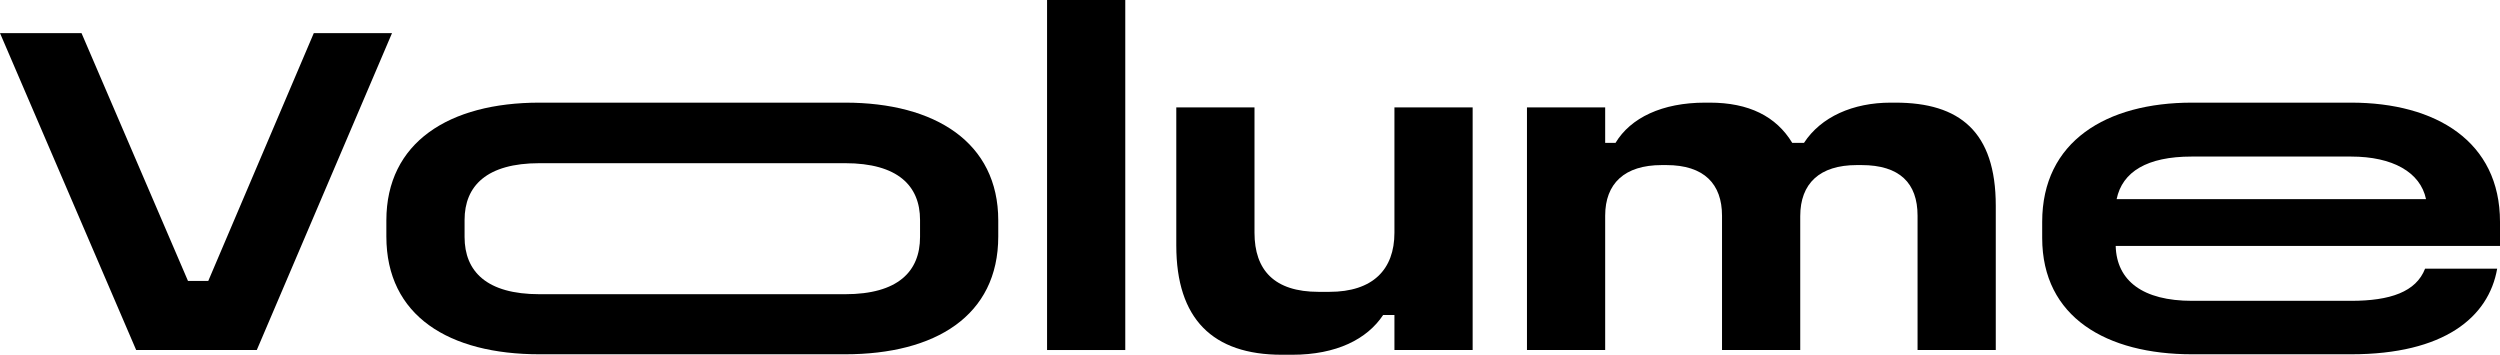 <svg width="747" height="106" viewBox="0 0 747 106" fill="none" xmlns="http://www.w3.org/2000/svg">
<path d="M0 9.893H24.356L56.174 83.952H62.228L93.764 9.893H117.135L96.932 57.24L76.729 104.587H40.688L0 9.893Z" fill="black"/>
<path d="M161.2 30.669H252.525C279.415 30.669 298.28 42.541 298.28 65.861V70.667C298.28 94.411 279.415 105.859 252.525 105.859H161.2C134.169 105.859 115.444 94.411 115.444 70.667V65.861C115.444 42.541 134.169 30.669 161.2 30.669ZM161.2 48.76C145.432 48.76 138.815 55.544 138.815 65.72V70.808C138.815 81.125 145.432 87.909 161.2 87.909H252.525C268.293 87.909 274.909 81.125 274.909 70.808V65.72C274.909 55.544 268.293 48.76 252.525 48.76H161.2Z" fill="black"/>
<path d="M312.862 0H336.232V104.587H312.862V0Z" fill="black"/>
<path d="M440.027 104.587H416.657V94.128H413.279C408.492 101.336 399.341 106 386.107 106H383.01C362.315 106 351.475 95.259 351.475 73.352V32.083H374.844V69.536C374.844 80.701 380.757 87.203 393.991 87.203H397.229C410.181 87.203 416.657 80.56 416.657 69.536V32.083H440.027V104.587Z" fill="black"/>
<path d="M456.257 32.083H479.627V42.683H482.722C487.227 35.192 496.66 30.669 509.472 30.669H510.88C522.565 30.669 530.731 34.768 535.518 42.683H539.037C544.105 34.909 553.679 30.669 564.942 30.669H566.35C585.496 30.669 596.337 39.291 596.337 61.48V104.587H572.967V64.448C572.967 54.696 567.617 49.325 556.213 49.325H554.805C543.683 49.325 537.911 54.837 537.911 64.589V104.587H514.54V64.448C514.54 54.979 509.19 49.325 497.927 49.325H496.519C485.397 49.325 479.627 54.837 479.627 64.448V104.587H456.257V32.083Z" fill="black"/>
<path d="M654.976 30.669H702.514C727.855 30.669 747 42.259 747 66.285V73.493H632.169C632.45 83.952 640.335 89.888 654.976 89.888H702.514C714.199 89.888 721.94 87.203 724.615 80.277H746.155C743.621 94.835 730.248 105.859 702.514 105.859H654.976C629.494 105.859 610.206 94.835 610.206 71.091V66.285C610.206 42.259 629.353 30.669 654.976 30.669ZM654.835 46.781C641.602 46.781 634.14 51.304 632.45 59.501H724.896C723.207 51.445 714.903 46.781 702.514 46.781H654.835Z" fill="black"/>
</svg>
